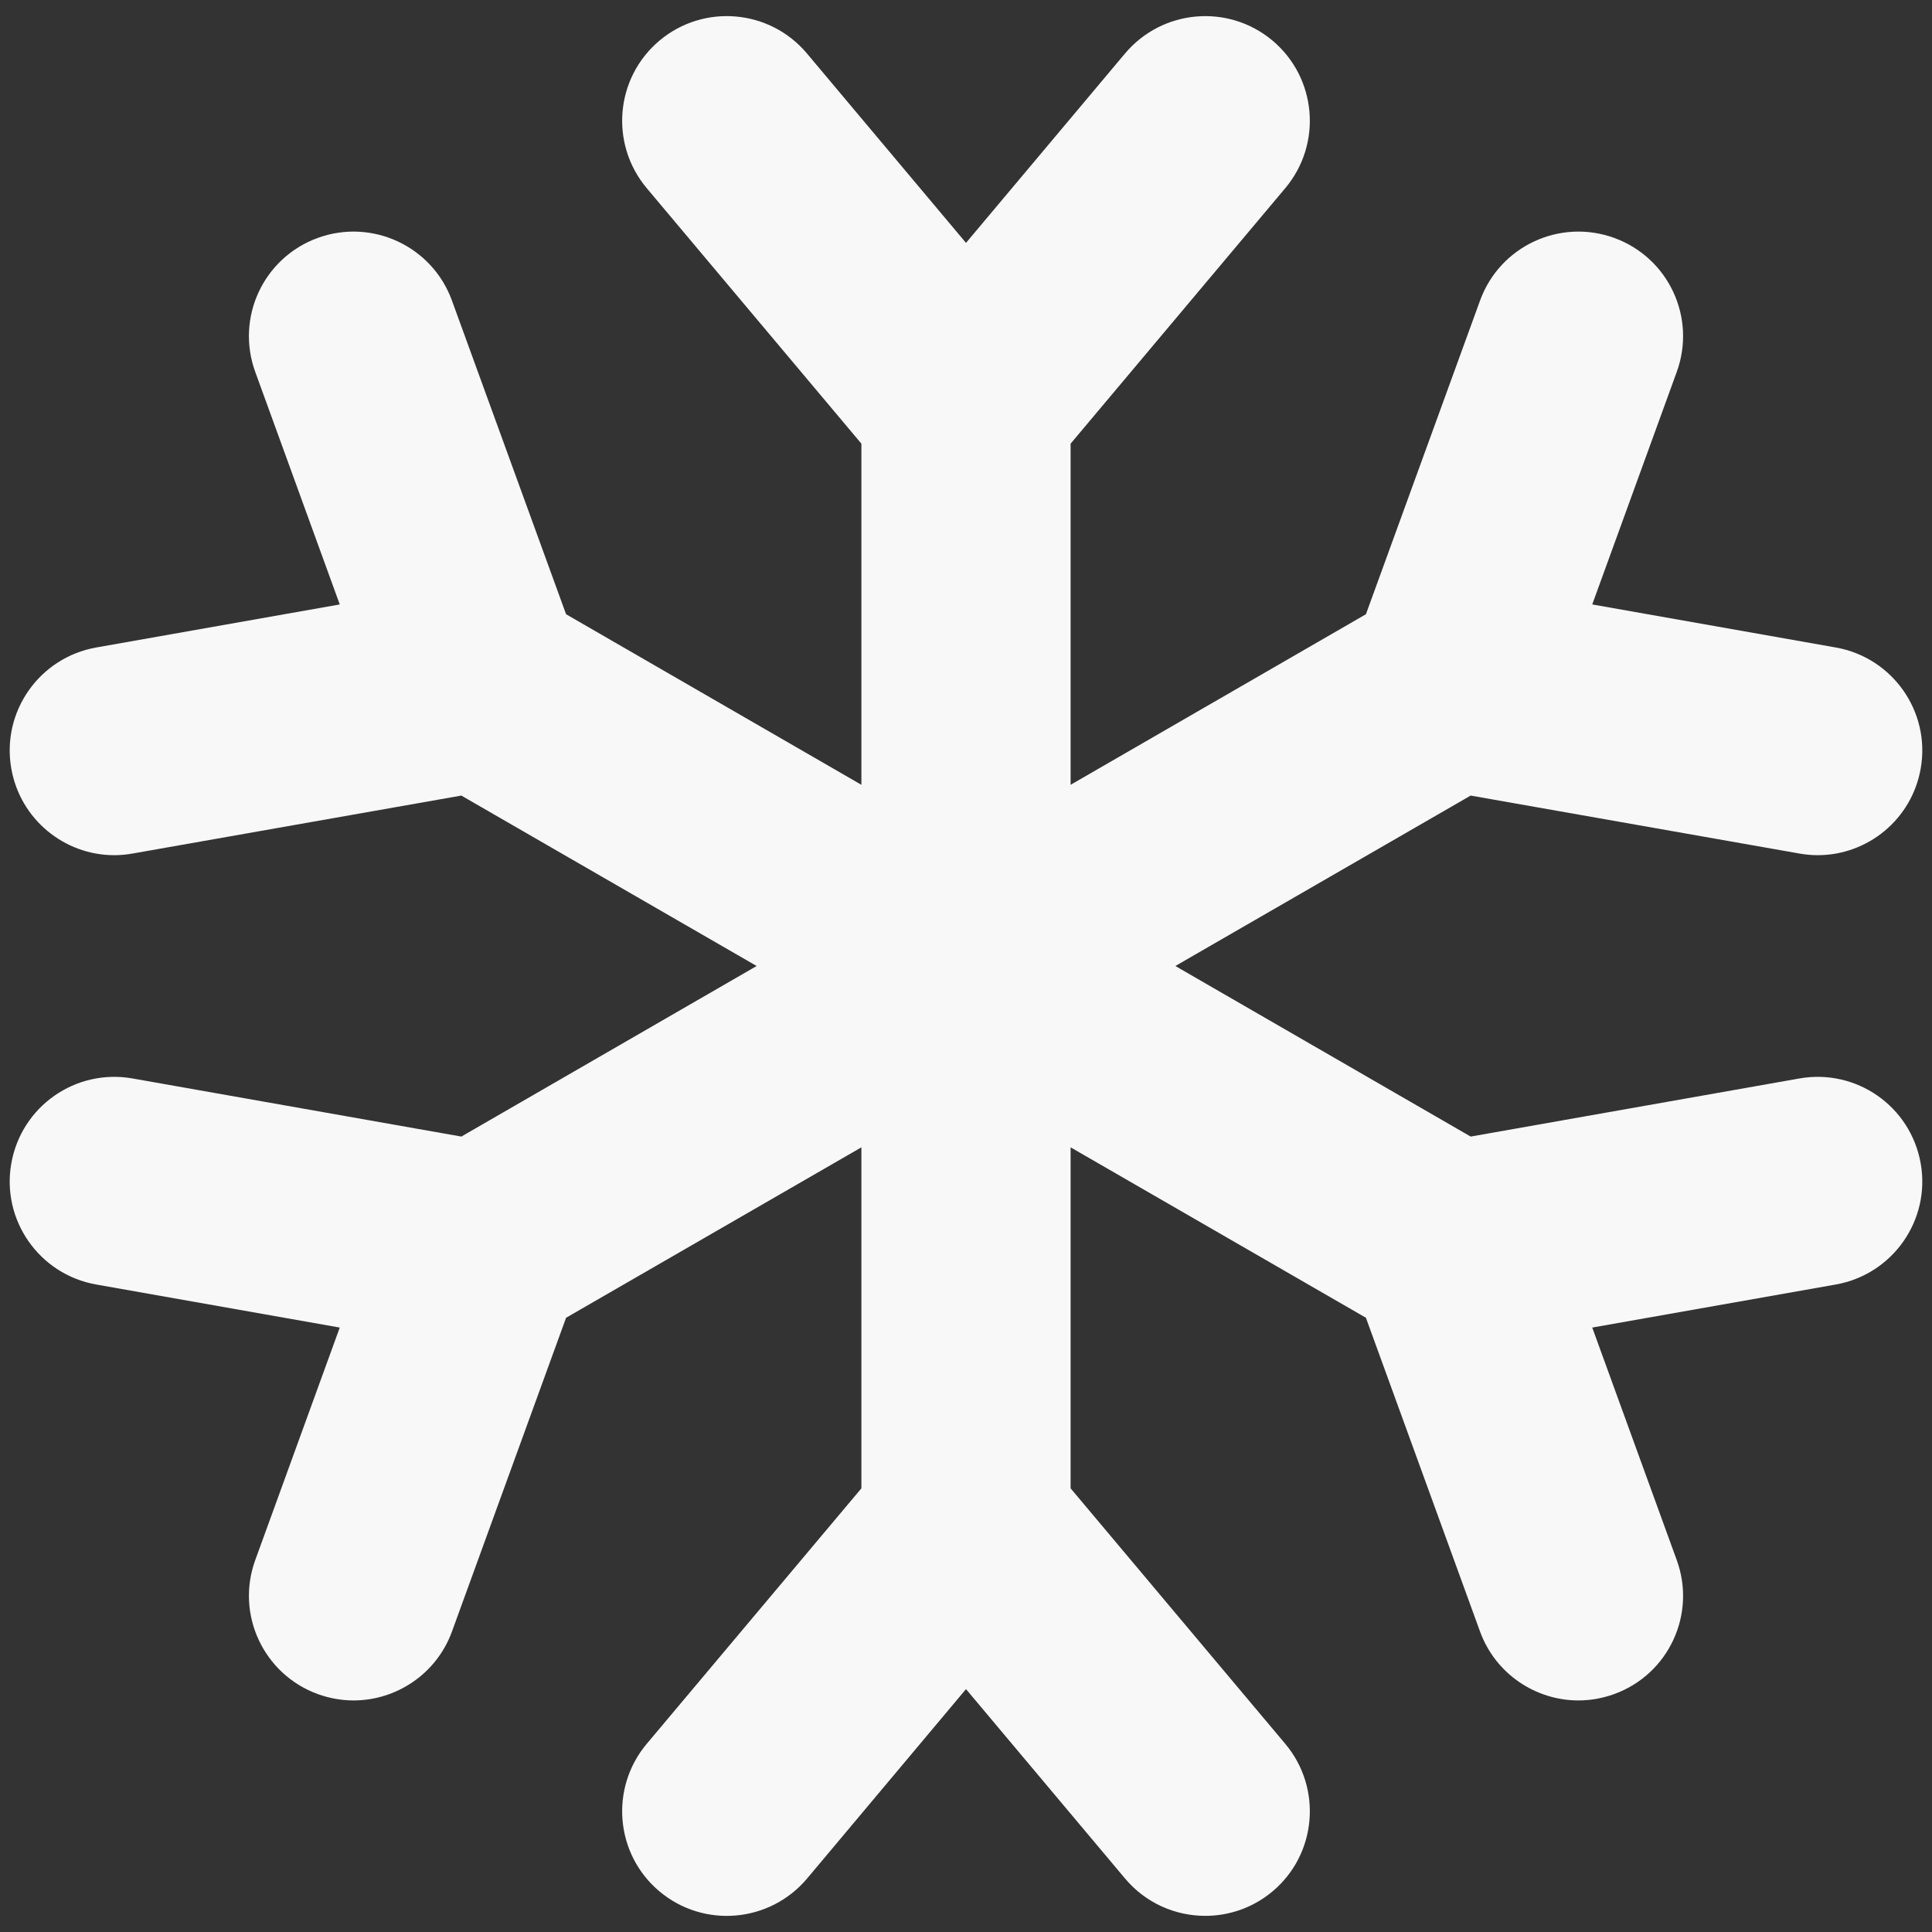 <svg width="14" height="14" viewBox="0 0 14 14" fill="none" xmlns="http://www.w3.org/2000/svg">
<rect x="0" y="0" width="14" height="14" fill="#333333" stroke="none"/>
<g clip-path="url(#clip0_991_3577)">
<path fill-rule="evenodd" clip-rule="evenodd" d="M12.15 11.304L11.538 9.62L13.303 9.308C13.715 9.235 13.991 8.842 13.918 8.43C13.845 8.017 13.452 7.742 13.039 7.815L10.657 8.236L8.517 7L10.657 5.765L13.039 6.185C13.084 6.193 13.128 6.197 13.172 6.197C13.533 6.197 13.853 5.938 13.918 5.57C13.991 5.158 13.715 4.765 13.303 4.692L11.538 4.38L12.15 2.696C12.294 2.302 12.091 1.867 11.697 1.724C11.303 1.581 10.868 1.784 10.725 2.178L9.898 4.451L7.758 5.687V3.215L9.314 1.363C9.583 1.042 9.542 0.564 9.221 0.294C8.9 0.025 8.422 0.067 8.152 0.388L7 1.76L5.847 0.387C5.578 0.067 5.1 0.025 4.779 0.294C4.458 0.564 4.417 1.042 4.686 1.363L6.242 3.215V5.687L4.102 4.451L3.275 2.178C3.132 1.784 2.696 1.581 2.303 1.724C1.909 1.867 1.706 2.302 1.85 2.696L2.462 4.38L0.697 4.692C0.285 4.765 0.009 5.158 0.082 5.57C0.147 5.938 0.467 6.197 0.828 6.197C0.872 6.197 0.916 6.193 0.961 6.185L3.343 5.765L5.483 7L3.343 8.236L0.961 7.815C0.548 7.742 0.155 8.017 0.082 8.43C0.009 8.842 0.285 9.235 0.697 9.308L2.462 9.62L1.85 11.304C1.706 11.698 1.91 12.133 2.303 12.276C2.389 12.307 2.476 12.322 2.562 12.322C2.872 12.322 3.163 12.13 3.275 11.823L4.102 9.549L6.242 8.314V10.785L4.686 12.637C4.417 12.958 4.458 13.437 4.779 13.706C5.1 13.975 5.578 13.933 5.848 13.613L7 12.24L8.153 13.613C8.303 13.791 8.517 13.883 8.734 13.883C8.906 13.883 9.079 13.825 9.221 13.706C9.542 13.437 9.583 12.958 9.314 12.637L7.758 10.785V8.314L9.898 9.549L10.725 11.823C10.837 12.13 11.128 12.322 11.438 12.322C11.524 12.322 11.611 12.307 11.697 12.276C12.091 12.133 12.294 11.698 12.15 11.304Z" fill="#F8F8F8"/>
</g>
<defs>
<clipPath id="clip0_991_3577">
<rect width="14" height="14" fill="white"/>
</clipPath>
</defs>
</svg>

